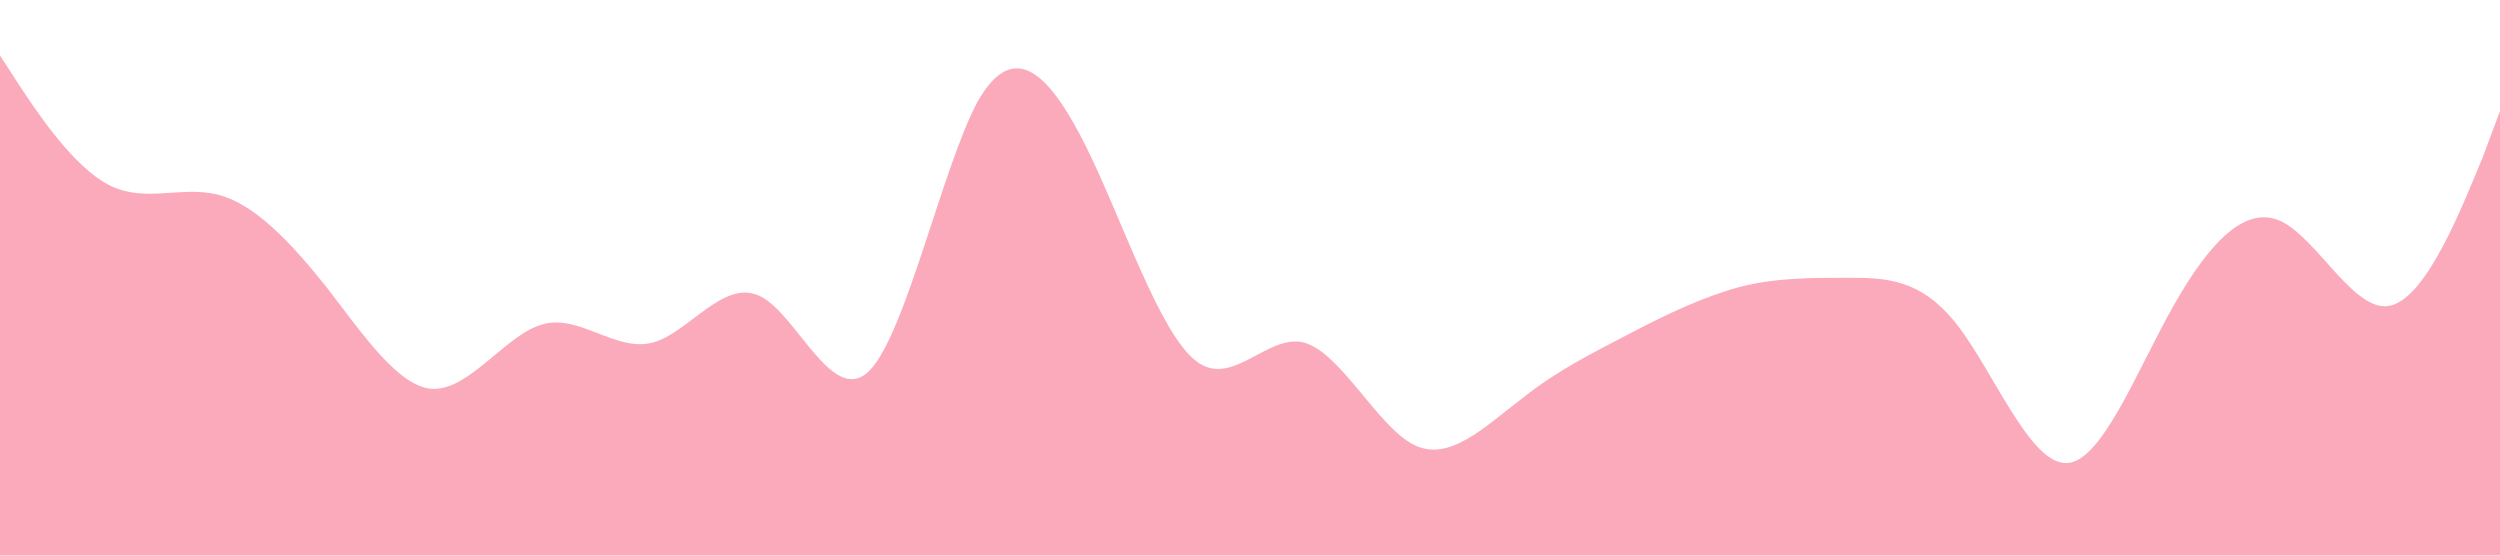 <?xml version="1.0" standalone="no"?><svg xmlns="http://www.w3.org/2000/svg" viewBox="0 0 1440 320"><path fill="#FBAABB" fill-opacity="1" d="M0,32L10.4,48C20.9,64,42,96,63,106.7C83.5,117,104,107,125,112C146.1,117,167,139,188,165.3C208.7,192,230,224,250,224C271.3,224,292,192,313,186.7C333.9,181,355,203,376,197.3C396.5,192,417,160,438,170.7C459.1,181,480,235,501,213.3C521.7,192,543,96,563,58.7C584.3,21,605,43,626,85.3C647,128,668,192,689,208C709.6,224,730,192,751,197.3C772.2,203,793,245,814,256C834.8,267,856,245,877,229.3C897.4,213,918,203,939,192C960,181,981,171,1002,165.3C1022.6,160,1043,160,1064,160C1085.2,160,1106,160,1127,186.7C1147.8,213,1169,267,1190,266.7C1210.4,267,1231,213,1252,176C1273,139,1294,117,1315,128C1335.7,139,1357,181,1377,176C1398.3,171,1419,117,1430,90.7L1440,64L1440,320L1429.6,320C1419.1,320,1398,320,1377,320C1356.5,320,1336,320,1315,320C1293.9,320,1273,320,1252,320C1231.3,320,1210,320,1190,320C1168.7,320,1148,320,1127,320C1106.1,320,1085,320,1064,320C1043.5,320,1023,320,1002,320C980.9,320,960,320,939,320C918.3,320,897,320,877,320C855.7,320,835,320,814,320C793,320,772,320,751,320C730.4,320,710,320,689,320C667.8,320,647,320,626,320C605.2,320,584,320,563,320C542.6,320,522,320,501,320C480,320,459,320,438,320C417.4,320,397,320,376,320C354.8,320,334,320,313,320C292.2,320,271,320,250,320C229.6,320,209,320,188,320C167,320,146,320,125,320C104.3,320,83,320,63,320C41.7,320,21,320,10,320L0,320Z"></path></svg>